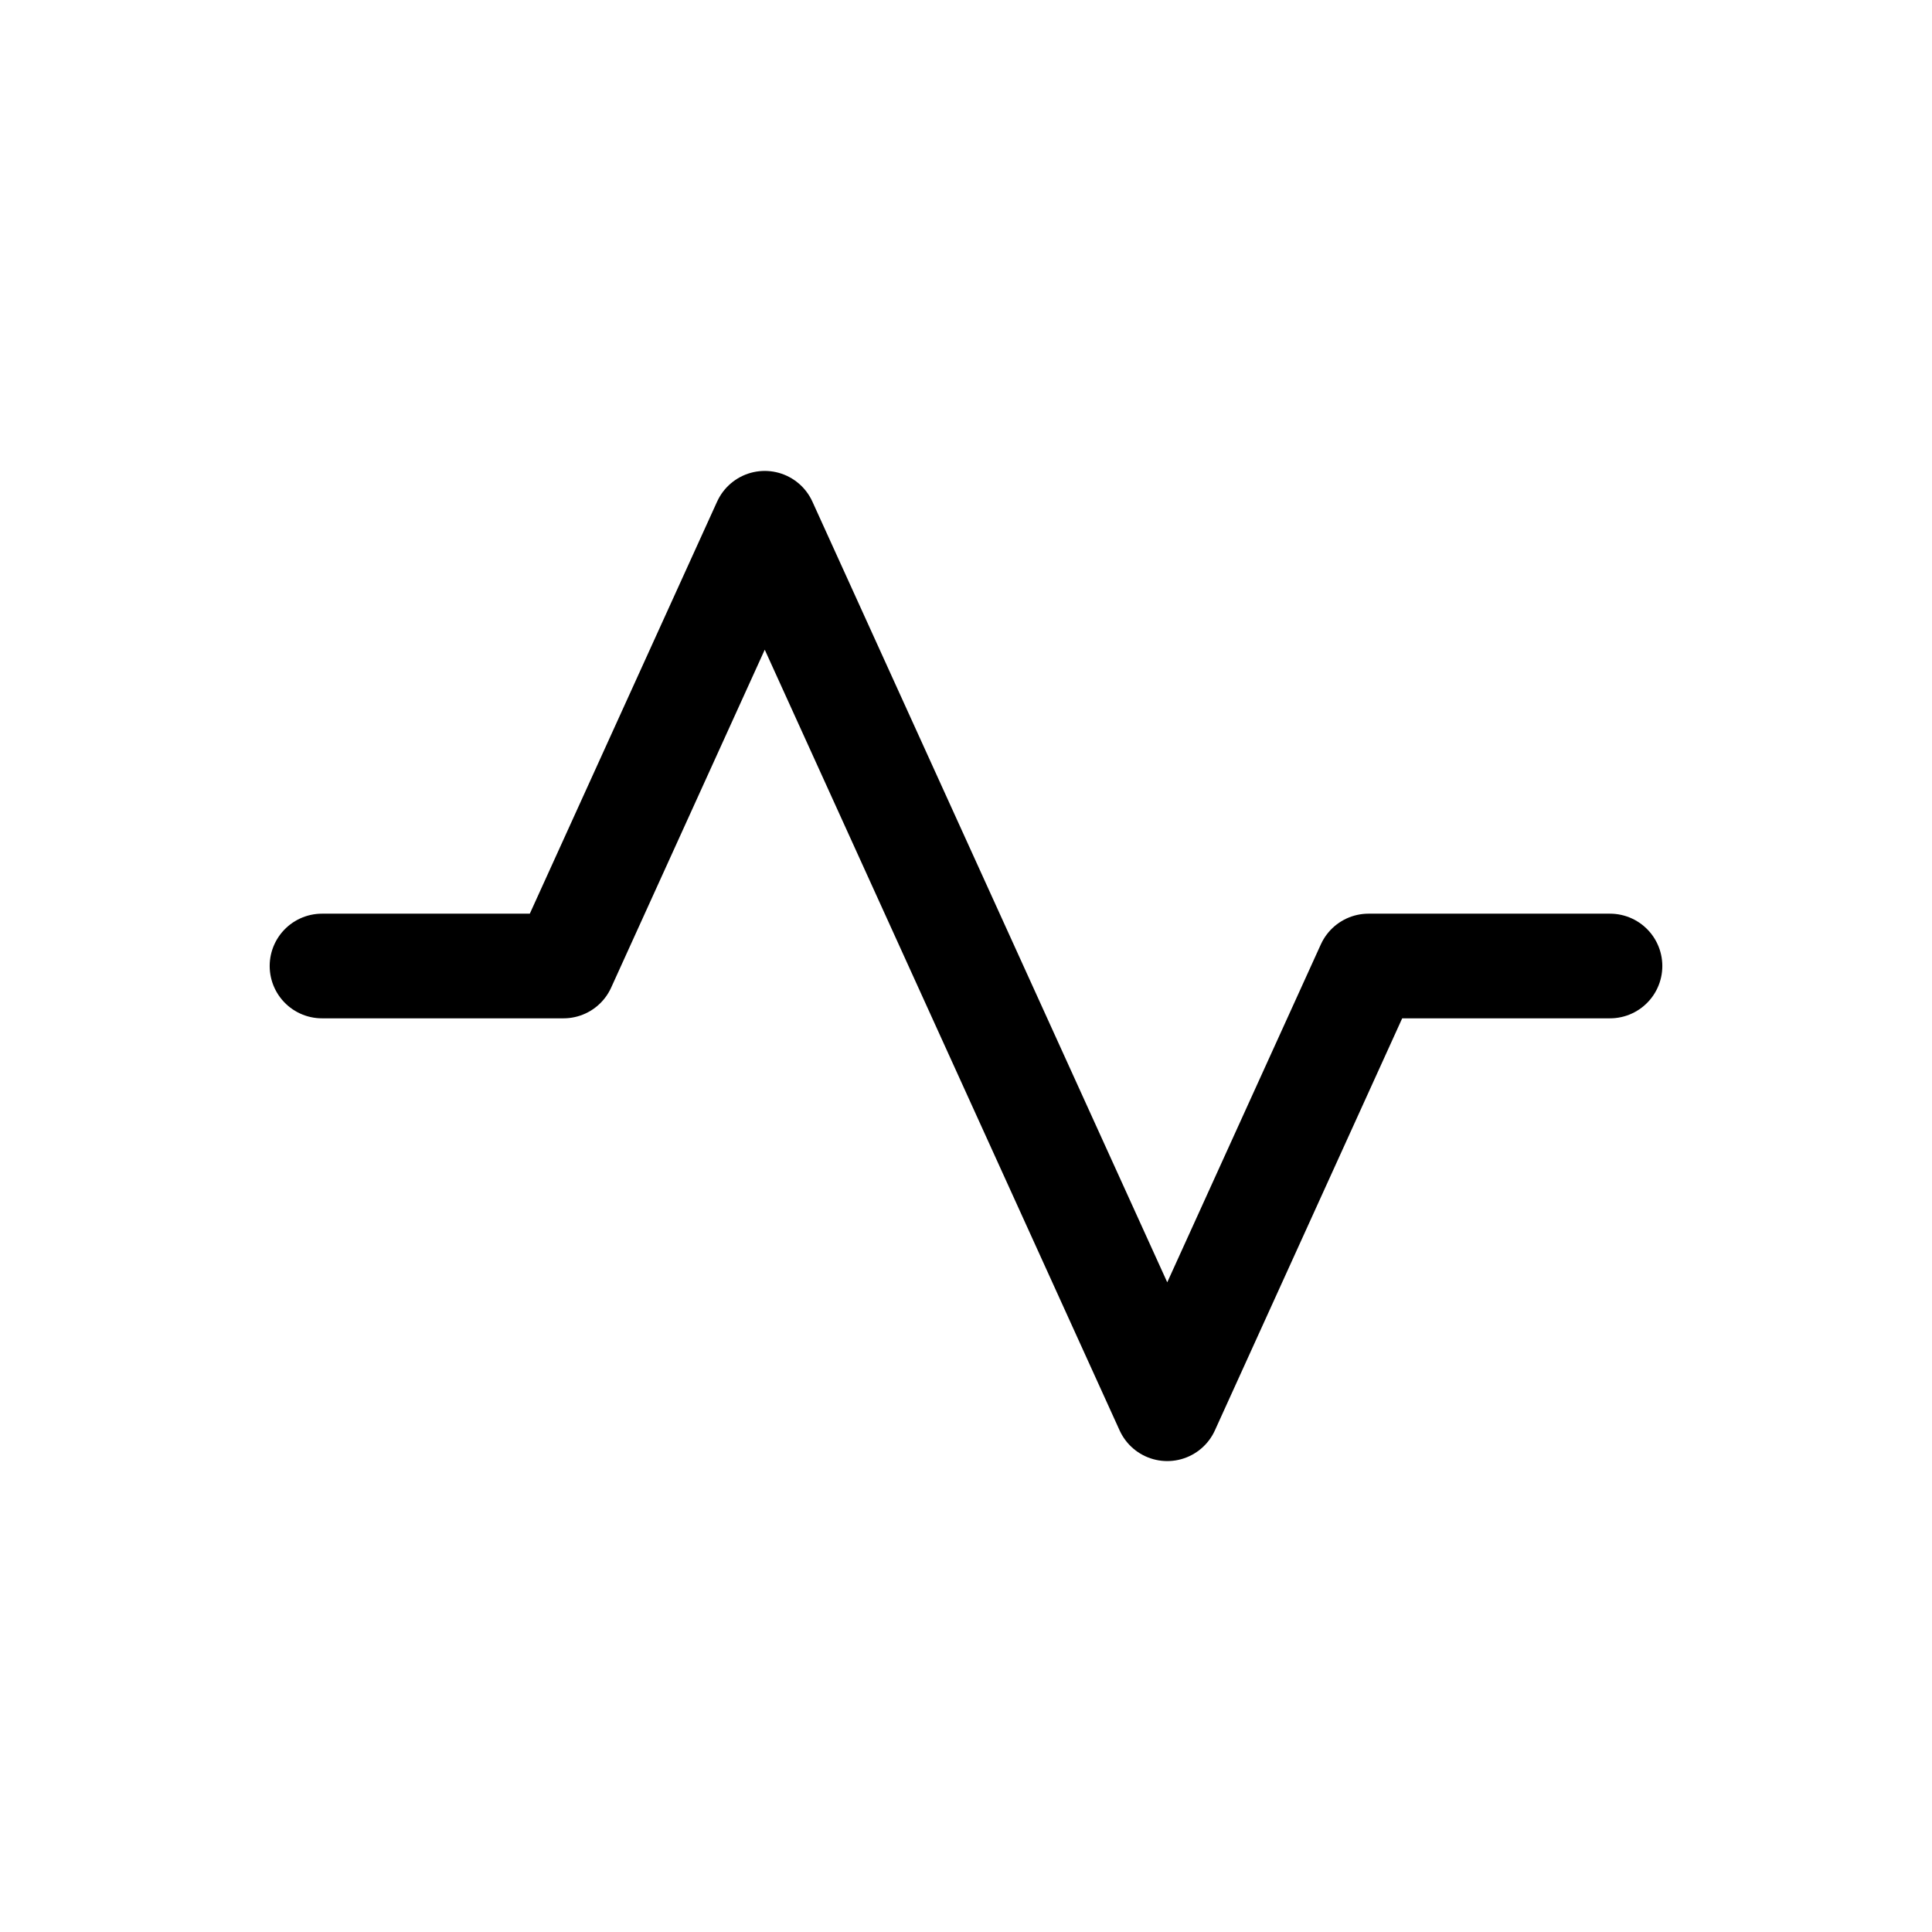 <svg width="24" height="24" viewBox="0 0 24 24" fill="none" xmlns="http://www.w3.org/2000/svg">
<path d="M4 12H7L9.5 6.5L14.5 17.5L17 12H20" stroke="black" stroke-width="1.3" stroke-linecap="round" stroke-linejoin="round"/>
</svg>
